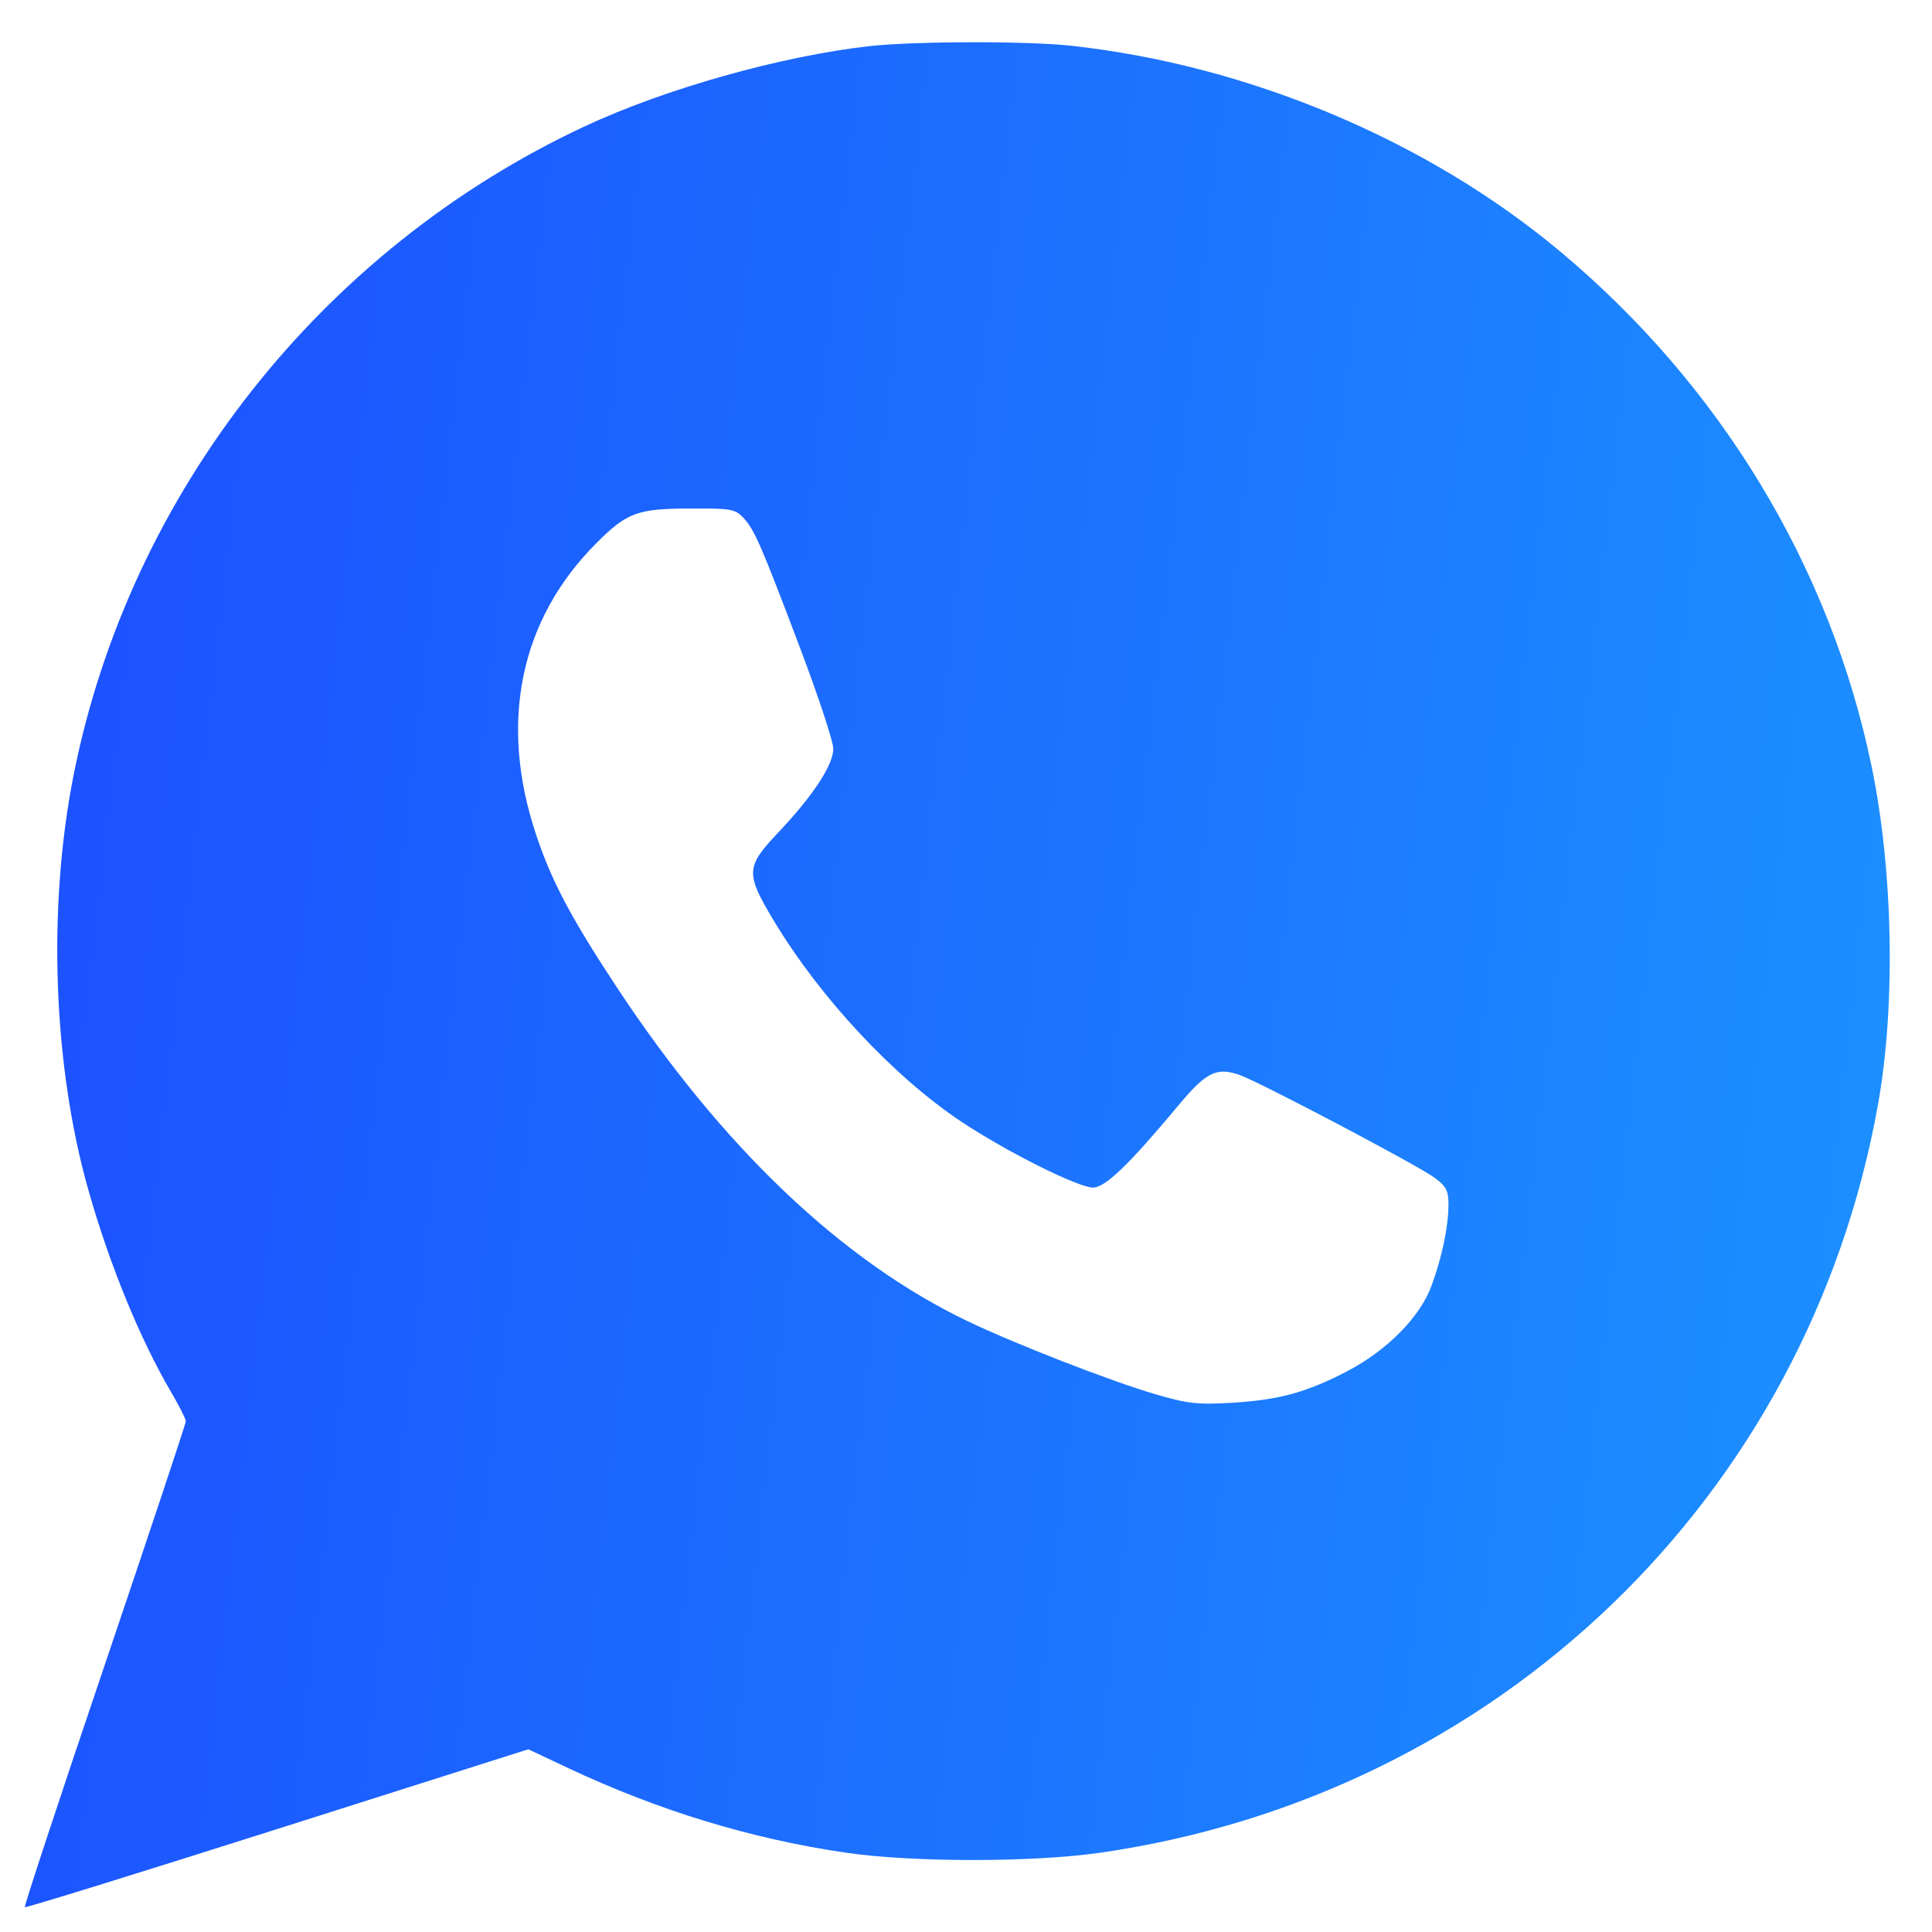 <svg width="26" height="26" viewBox="0 0 26 26" fill="none" xmlns="http://www.w3.org/2000/svg">
<path fill-rule="evenodd" clip-rule="evenodd" d="M11.698 0.621C10.507 0.756 8.951 1.194 7.865 1.702C4.331 3.354 1.747 6.633 0.992 10.423C0.638 12.204 0.712 14.328 1.188 16.01C1.469 17.006 1.882 18.016 2.298 18.726C2.41 18.916 2.501 19.097 2.501 19.126C2.501 19.156 2.009 20.634 1.407 22.413C0.805 24.191 0.322 25.655 0.334 25.666C0.345 25.678 1.875 25.204 3.732 24.614L7.11 23.541L7.653 23.797C8.87 24.369 10.115 24.748 11.392 24.934C12.289 25.064 13.898 25.064 14.807 24.933C20.157 24.162 24.329 20.147 25.274 14.861C25.513 13.525 25.477 11.704 25.185 10.302C24.627 7.62 23.152 5.186 20.996 3.384C19.209 1.889 16.805 0.878 14.418 0.616C13.824 0.55 12.298 0.554 11.698 0.621ZM10.003 6.967C10.153 7.127 10.241 7.329 10.777 8.747C11.016 9.38 11.213 9.977 11.214 10.075C11.216 10.291 10.942 10.709 10.468 11.209C10.035 11.667 10.031 11.754 10.415 12.393C11.037 13.428 12.025 14.486 12.934 15.093C13.537 15.495 14.509 15.982 14.709 15.982C14.873 15.982 15.187 15.681 15.861 14.873C16.233 14.427 16.374 14.357 16.683 14.467C16.962 14.566 19.087 15.686 19.31 15.852C19.46 15.964 19.493 16.026 19.493 16.202C19.493 16.504 19.408 16.912 19.265 17.302C19.109 17.727 18.666 18.175 18.119 18.459C17.581 18.739 17.203 18.841 16.577 18.878C16.109 18.905 15.982 18.89 15.539 18.76C14.936 18.582 13.674 18.091 13.03 17.784C11.332 16.973 9.718 15.437 8.298 13.282C7.683 12.35 7.423 11.858 7.215 11.234C6.71 9.724 6.997 8.338 8.027 7.308C8.438 6.897 8.578 6.845 9.291 6.843C9.836 6.841 9.894 6.851 10.003 6.967Z" fill="url(#paint0_linear_79_8356)"/>
<defs>
<linearGradient id="paint0_linear_79_8356" x1="0.333" y1="0.569" x2="27.939" y2="3.723" gradientUnits="userSpaceOnUse">
<stop stop-color="#1C4EFF"/>
<stop offset="1" stop-color="#1C92FF"/>
</linearGradient>
</defs>
</svg>
